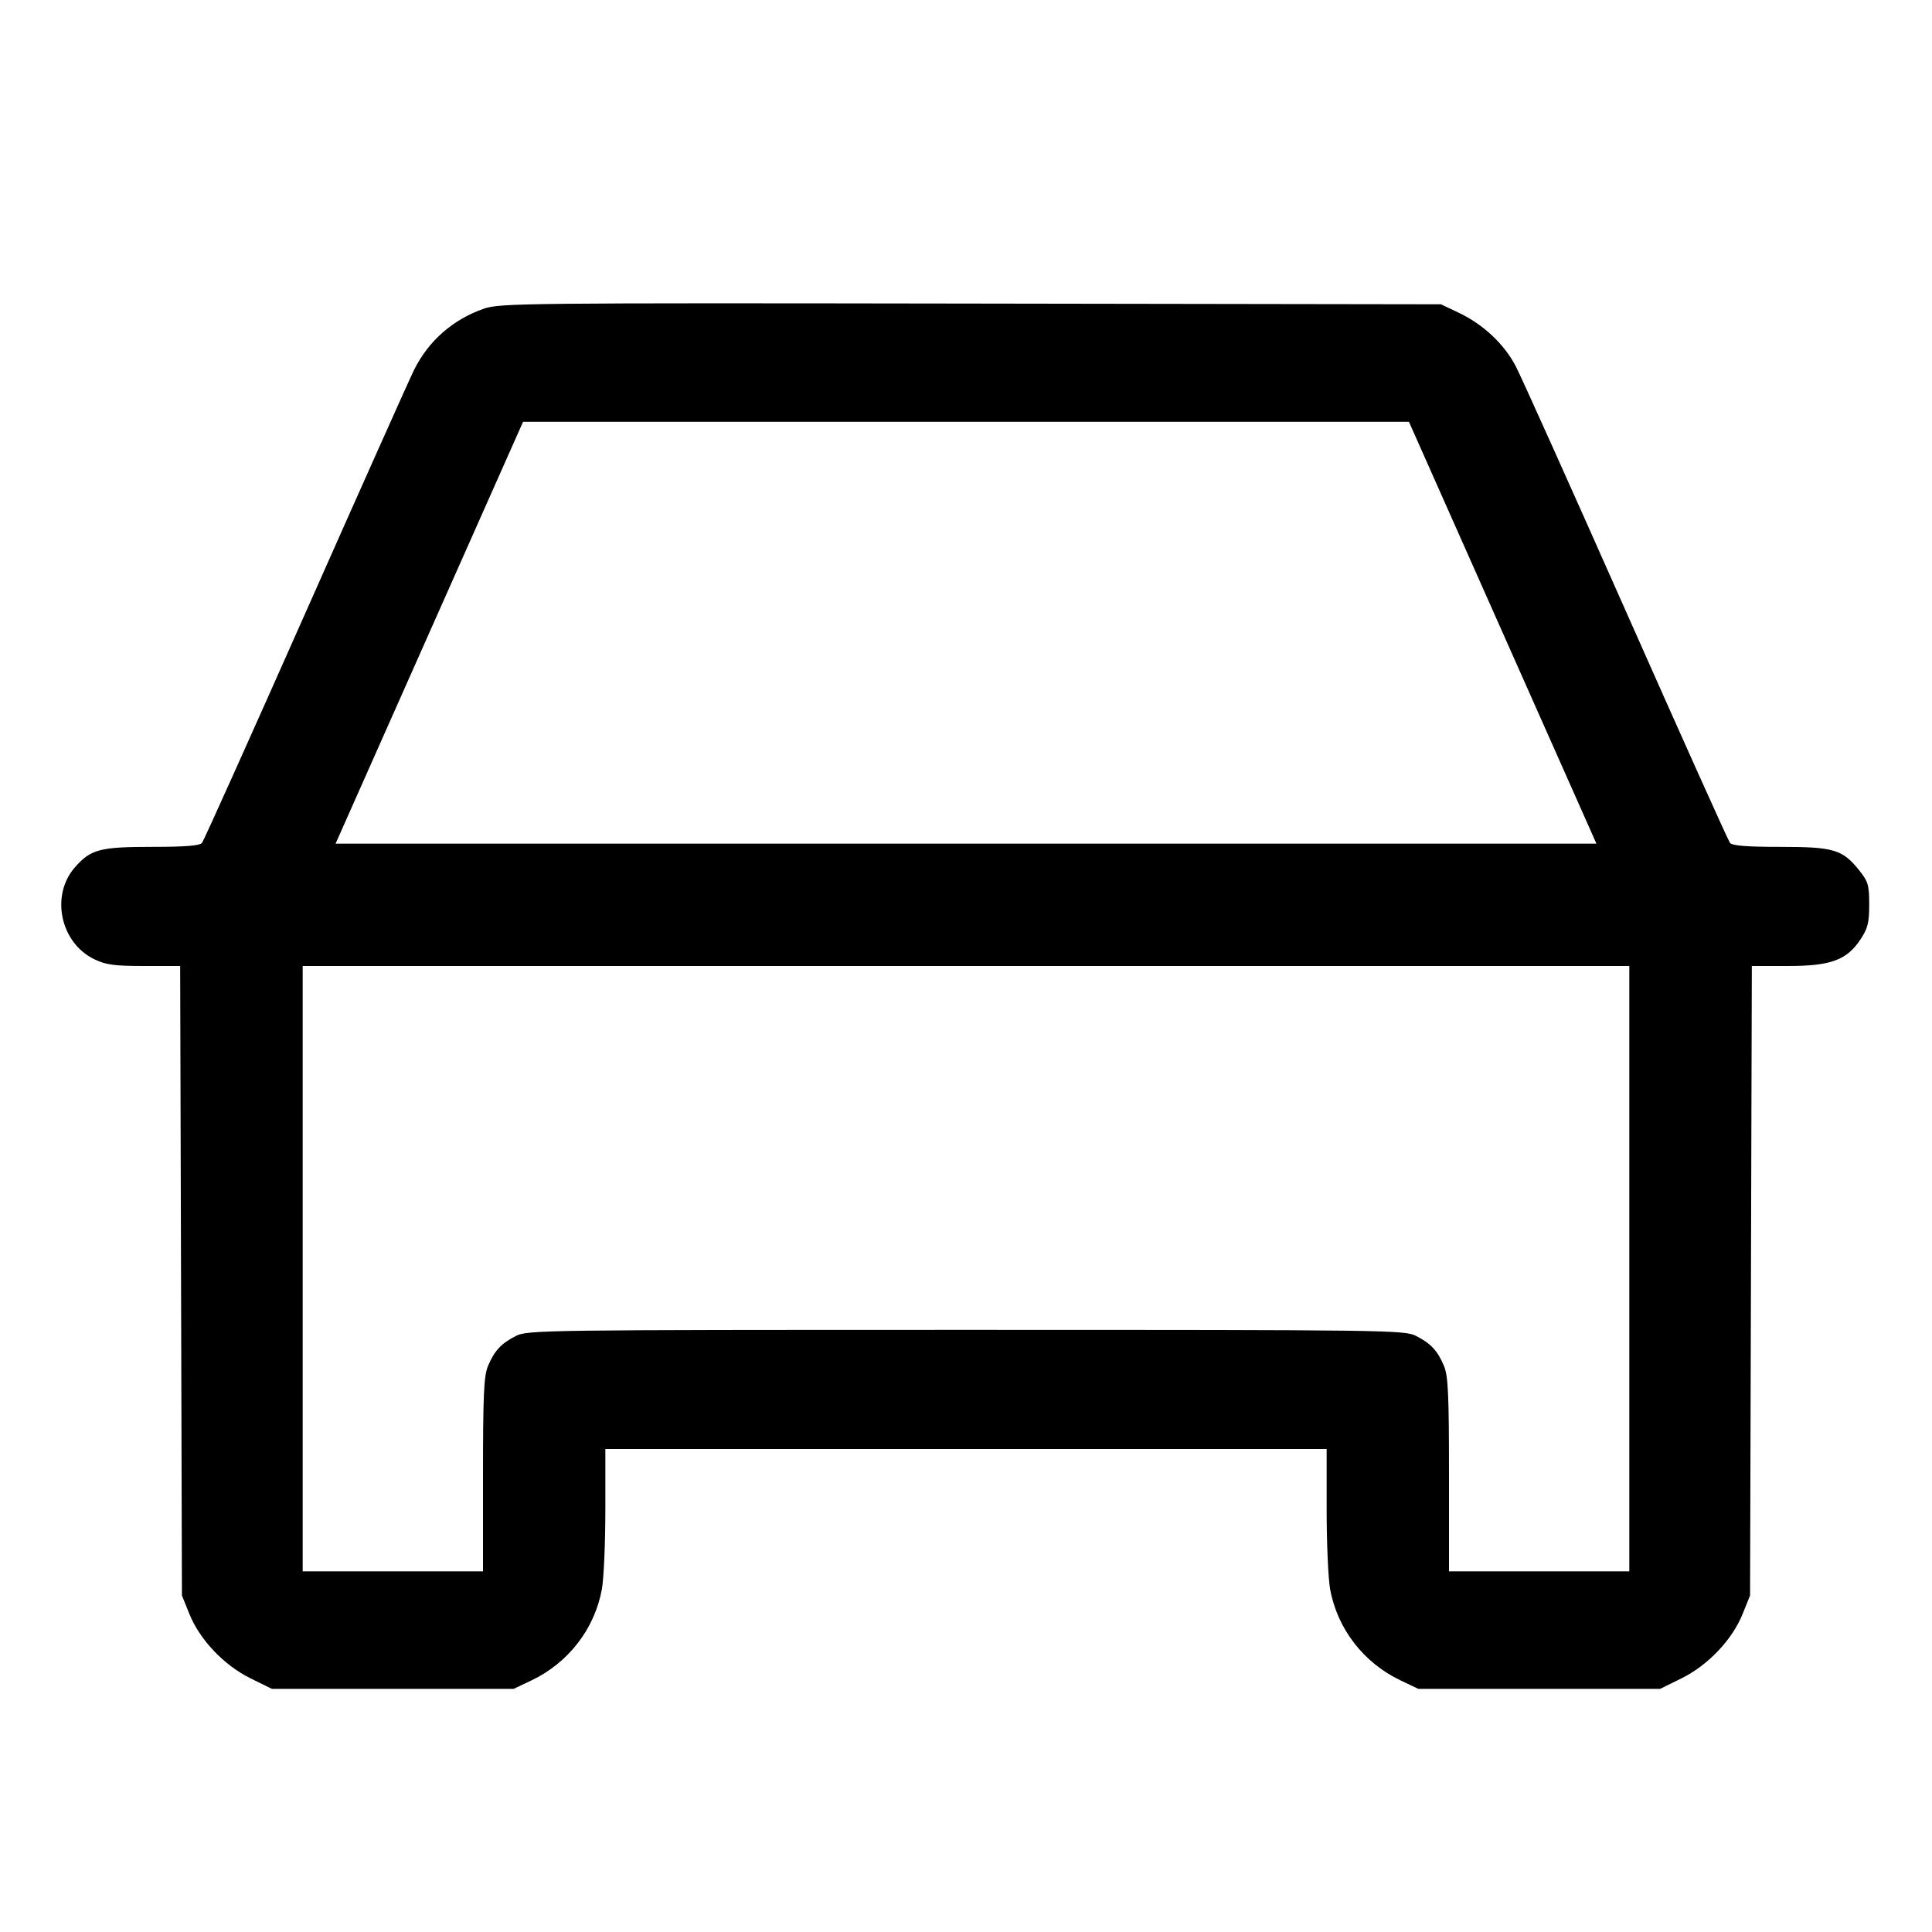 <svg fill="currentColor" viewBox="0 0 256 256" xmlns="http://www.w3.org/2000/svg"><path d="M64.128 40.898 C 60.034 42.318,56.806 45.140,54.885 48.976 C 54.331 50.082,47.874 64.523,40.536 81.067 C 33.198 97.611,27.004 111.387,26.771 111.680 C 26.468 112.062,24.609 112.213,20.201 112.213 C 13.238 112.213,12.026 112.532,9.934 114.914 C 6.667 118.636,7.979 124.916,12.480 127.095 C 14.043 127.851,15.131 128.000,19.111 128.000 L 23.873 128.000 23.990 169.707 L 24.107 211.413 25.097 213.865 C 26.479 217.288,29.683 220.659,33.198 222.390 L 36.036 223.787 52.045 223.787 L 68.053 223.787 70.400 222.672 C 75.308 220.341,78.787 215.845,79.750 210.588 C 80.005 209.196,80.213 204.444,80.213 200.028 L 80.213 192.000 128.000 192.000 L 175.787 192.000 175.787 200.028 C 175.787 204.444,175.995 209.196,176.250 210.588 C 177.213 215.845,180.692 220.341,185.600 222.672 L 187.947 223.787 203.955 223.787 L 219.964 223.787 222.802 222.390 C 226.317 220.659,229.521 217.288,230.903 213.865 L 231.893 211.413 232.010 169.707 L 232.127 128.000 236.889 128.000 C 242.599 128.000,244.703 127.228,246.535 124.459 C 247.492 123.012,247.680 122.259,247.680 119.857 C 247.680 117.292,247.540 116.811,246.370 115.346 C 244.140 112.557,242.996 112.215,235.892 112.214 C 231.410 112.214,229.532 112.063,229.229 111.680 C 228.996 111.387,222.805 97.611,215.471 81.067 C 208.137 64.523,201.550 49.869,200.833 48.503 C 199.288 45.561,196.522 42.972,193.280 41.434 L 190.933 40.320 128.640 40.224 C 69.570 40.134,66.232 40.168,64.128 40.898 M199.114 83.840 L 211.534 111.787 128.000 111.787 L 44.466 111.787 56.886 83.840 L 69.307 55.893 128.000 55.893 L 186.693 55.893 199.114 83.840 M215.893 168.107 L 215.893 208.213 203.947 208.213 L 192.000 208.213 192.000 195.400 C 192.000 184.834,191.885 182.310,191.344 181.015 C 190.497 178.988,189.599 178.019,187.644 177.021 C 186.113 176.240,184.131 176.213,128.000 176.213 C 71.869 176.213,69.887 176.240,68.356 177.021 C 66.401 178.019,65.503 178.988,64.656 181.015 C 64.115 182.310,64.000 184.834,64.000 195.400 L 64.000 208.213 52.053 208.213 L 40.107 208.213 40.107 168.107 L 40.107 128.000 128.000 128.000 L 215.893 128.000 215.893 168.107 " stroke="none" fill-rule="evenodd"></path></svg>
